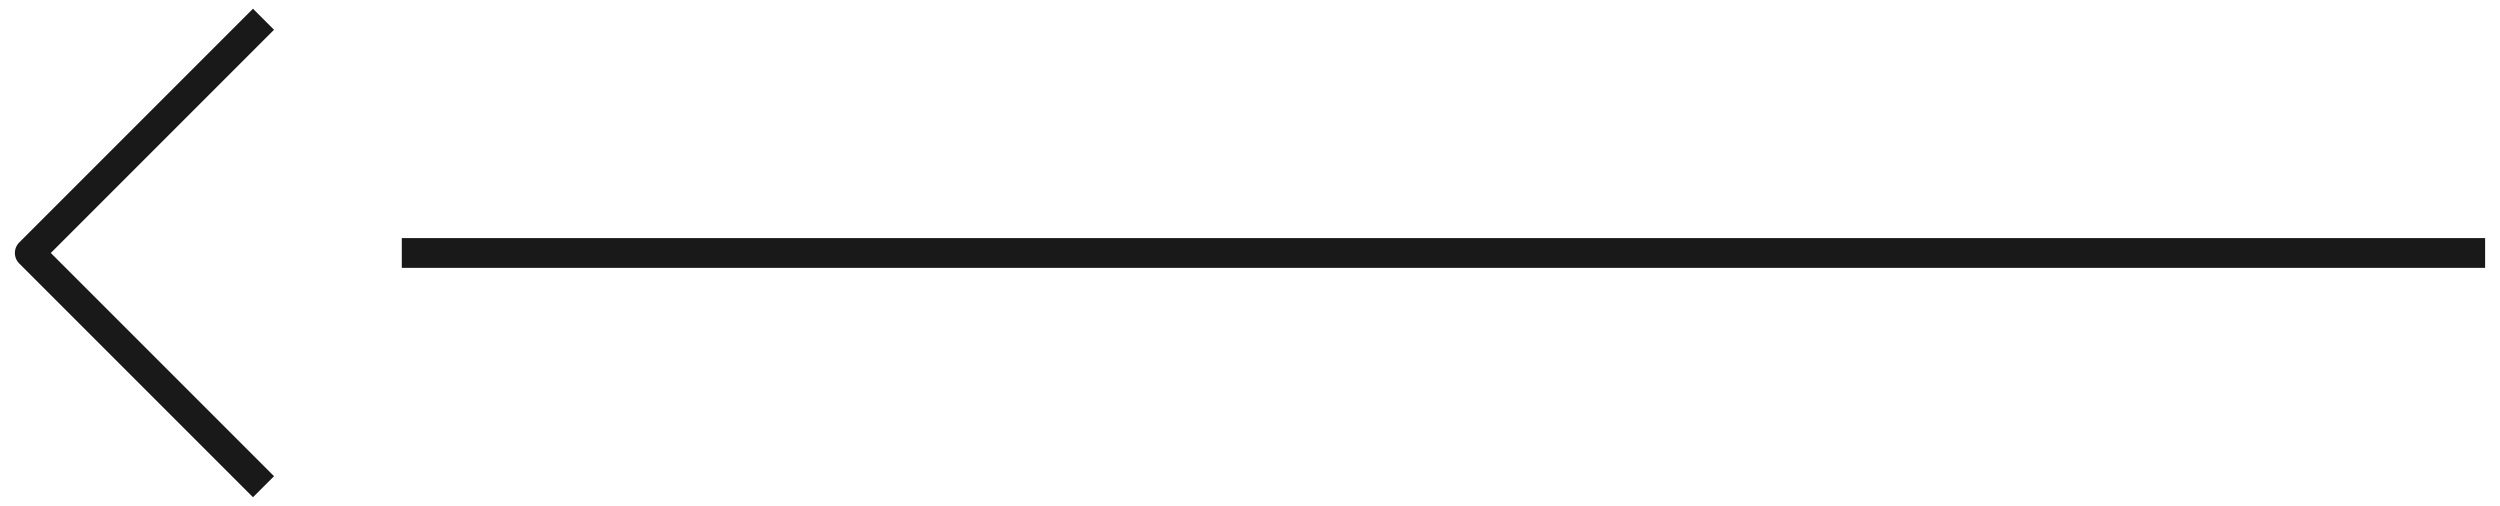<svg width="84" height="17" viewBox="0 0 84 17" fill="none" xmlns="http://www.w3.org/2000/svg">
<path d="M8.5 1L1 8.5L8.5 16" stroke="black" stroke-opacity="0.9" stroke-linecap="square" stroke-linejoin="round"/>
<line x1="83.5" y1="8.5" x2="13.5" y2="8.5" stroke="black" stroke-opacity="0.9"/>
</svg>
